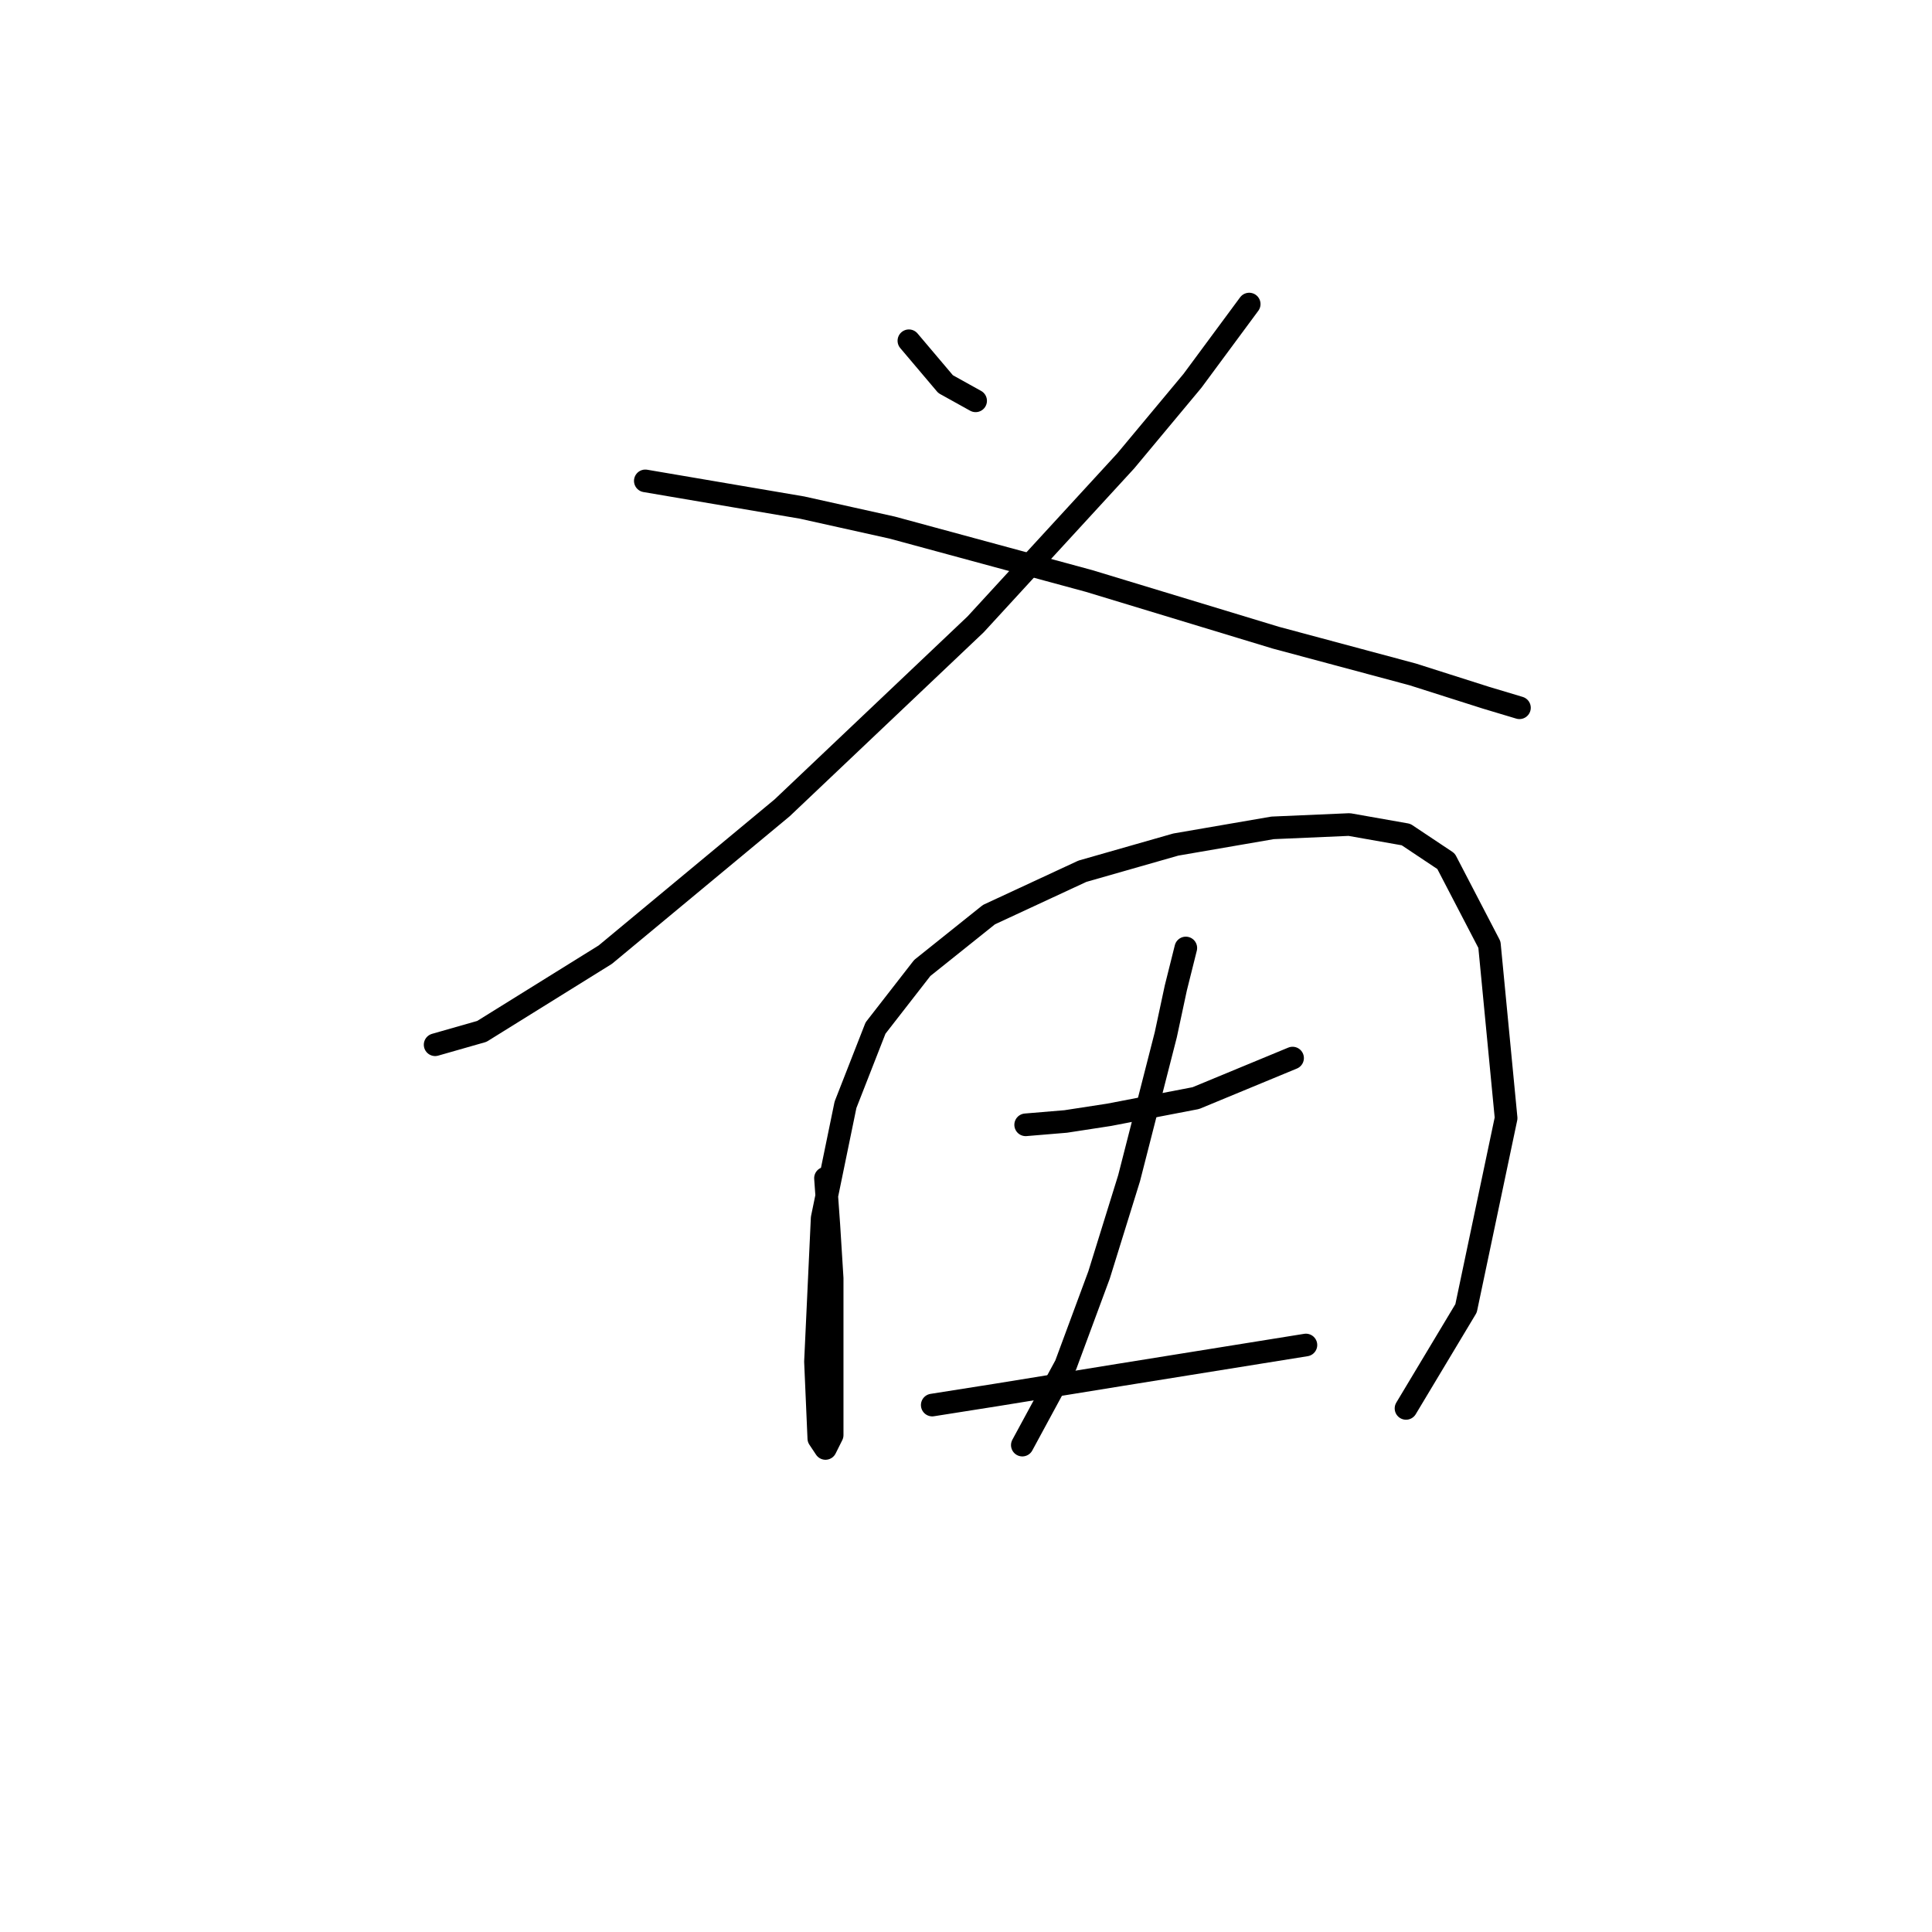 <?xml version="1.0" standalone="no"?>
    <svg width="256" height="256" xmlns="http://www.w3.org/2000/svg" version="1.1">
    <polyline stroke="black" stroke-width="3" stroke-linecap="round" fill="transparent" stroke-linejoin="round" points="120.433 45.153 125.296 50.9 129.275 53.11 129.275 53.11 " />
        <polyline stroke="black" stroke-width="3" stroke-linecap="round" fill="transparent" stroke-linejoin="round" points="165.526 40.29 158.01 50.458 149.169 61.068 129.275 82.73 103.634 107.045 80.203 126.497 63.846 136.665 57.657 138.433 57.657 138.433 " />
        <polyline stroke="black" stroke-width="3" stroke-linecap="round" fill="transparent" stroke-linejoin="round" points="85.508 63.72 106.286 67.257 118.223 69.91 144.306 76.983 169.063 84.499 187.188 89.361 196.914 92.456 201.335 93.782 201.335 93.782 " />
        <polyline stroke="black" stroke-width="3" stroke-linecap="round" fill="transparent" stroke-linejoin="round" points="109.381 156.117 109.823 162.306 110.265 169.379 110.265 184.852 110.265 190.157 109.381 191.926 108.497 190.599 108.055 180.431 108.939 161.422 112.033 146.391 116.012 136.223 122.201 128.265 131.043 121.192 143.422 115.445 155.8 111.908 168.62 109.697 178.788 109.255 186.304 110.582 191.609 114.118 197.356 125.17 199.567 148.159 194.261 173.358 186.304 186.62 186.304 186.62 " />
        <polyline stroke="black" stroke-width="3" stroke-linecap="round" fill="transparent" stroke-linejoin="round" points="135.906 149.043 141.211 148.601 146.958 147.717 158.453 145.506 171.273 140.201 171.273 140.201 " />
        <polyline stroke="black" stroke-width="3" stroke-linecap="round" fill="transparent" stroke-linejoin="round" points="157.126 125.613 155.8 130.918 154.474 137.107 149.611 156.117 145.632 168.937 141.211 180.873 135.464 191.483 135.464 191.483 " />
        <polyline stroke="black" stroke-width="3" stroke-linecap="round" fill="transparent" stroke-linejoin="round" points="123.528 186.178 131.927 184.852 148.285 182.2 173.041 178.221 173.041 178.221 " />
        </svg>